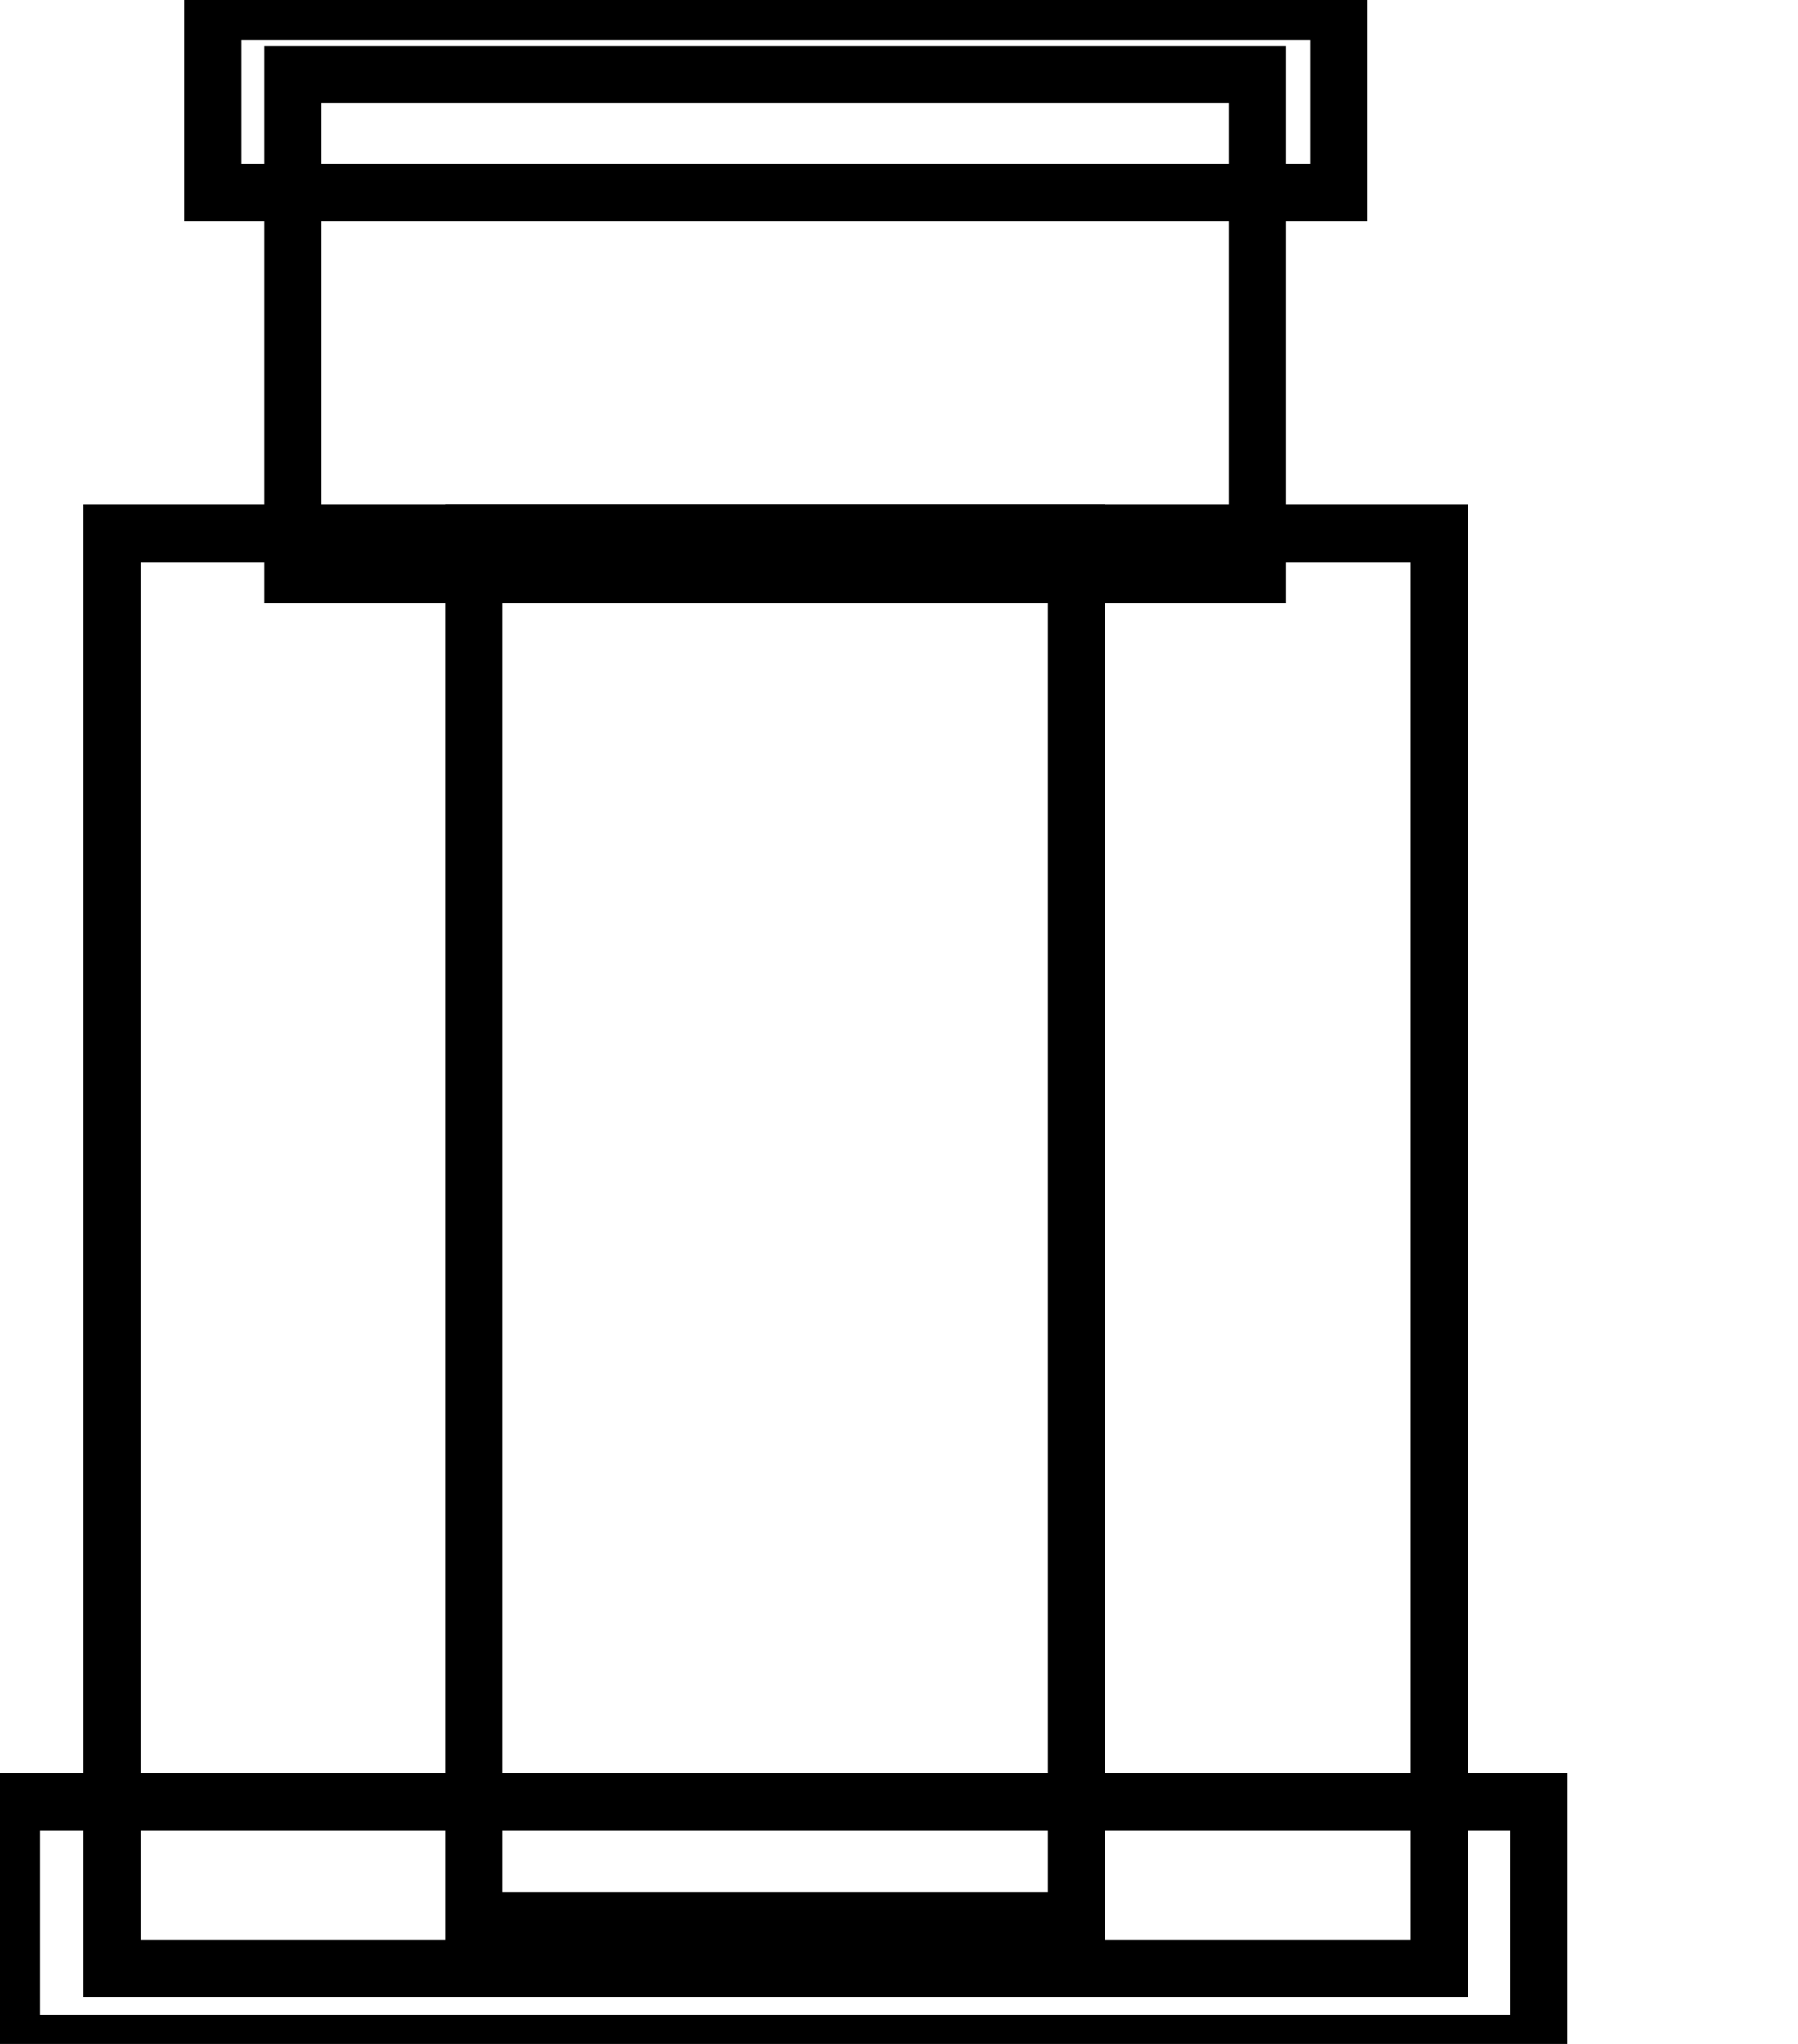 <svg data-v-9833e8b2="" version="1.1" xmlns="http://www.w3.org/2000/svg" xmlns:xlink="http://www.w3.org/1999/xlink" width="22" height="25"><g data-v-9833e8b2=""><path data-v-9833e8b2="" transform="scale(0.14)" fill="none" stroke="currentColor" paint-order="fill stroke markers" d="m25.6,6.5l84.3,0l0,43.7l-84.3,0l0,-43.7l0,0z" stroke-width="5" stroke-miterlimit="10" stroke-dasharray=""></path><path data-v-9833e8b2="" transform="scale(0.14)" fill="none" stroke="currentColor" paint-order="fill stroke markers" d="m18.6,1l98.4,0l0,15.8l-98.4,0l0,-15.8l0,0z" stroke-width="5" stroke-miterlimit="10" stroke-dasharray=""></path><path data-v-9833e8b2="" transform="scale(0.14)" fill="none" stroke="currentColor" paint-order="fill stroke markers" d="m9.8,46.6l116,0l0,125.4l-116,0l0,-125.4l0,0z" stroke-width="5" stroke-miterlimit="10" stroke-dasharray=""></path><path data-v-9833e8b2="" transform="scale(0.14)" fill="none" stroke="currentColor" paint-order="fill stroke markers" d="m41.4,46.6l52.7,0l0,121.2l-52.7,0l0,-121.2l0,0z" stroke-width="5" stroke-miterlimit="10" stroke-dasharray=""></path><path data-v-9833e8b2="" transform="scale(0.14)" fill="none" stroke="currentColor" paint-order="fill stroke markers" d="m1,157.4l133.5,0l0,21.1l-133.5,0l0,-21.1l0,0z" stroke-width="5" stroke-miterlimit="10" stroke-dasharray=""></path></g></svg>
